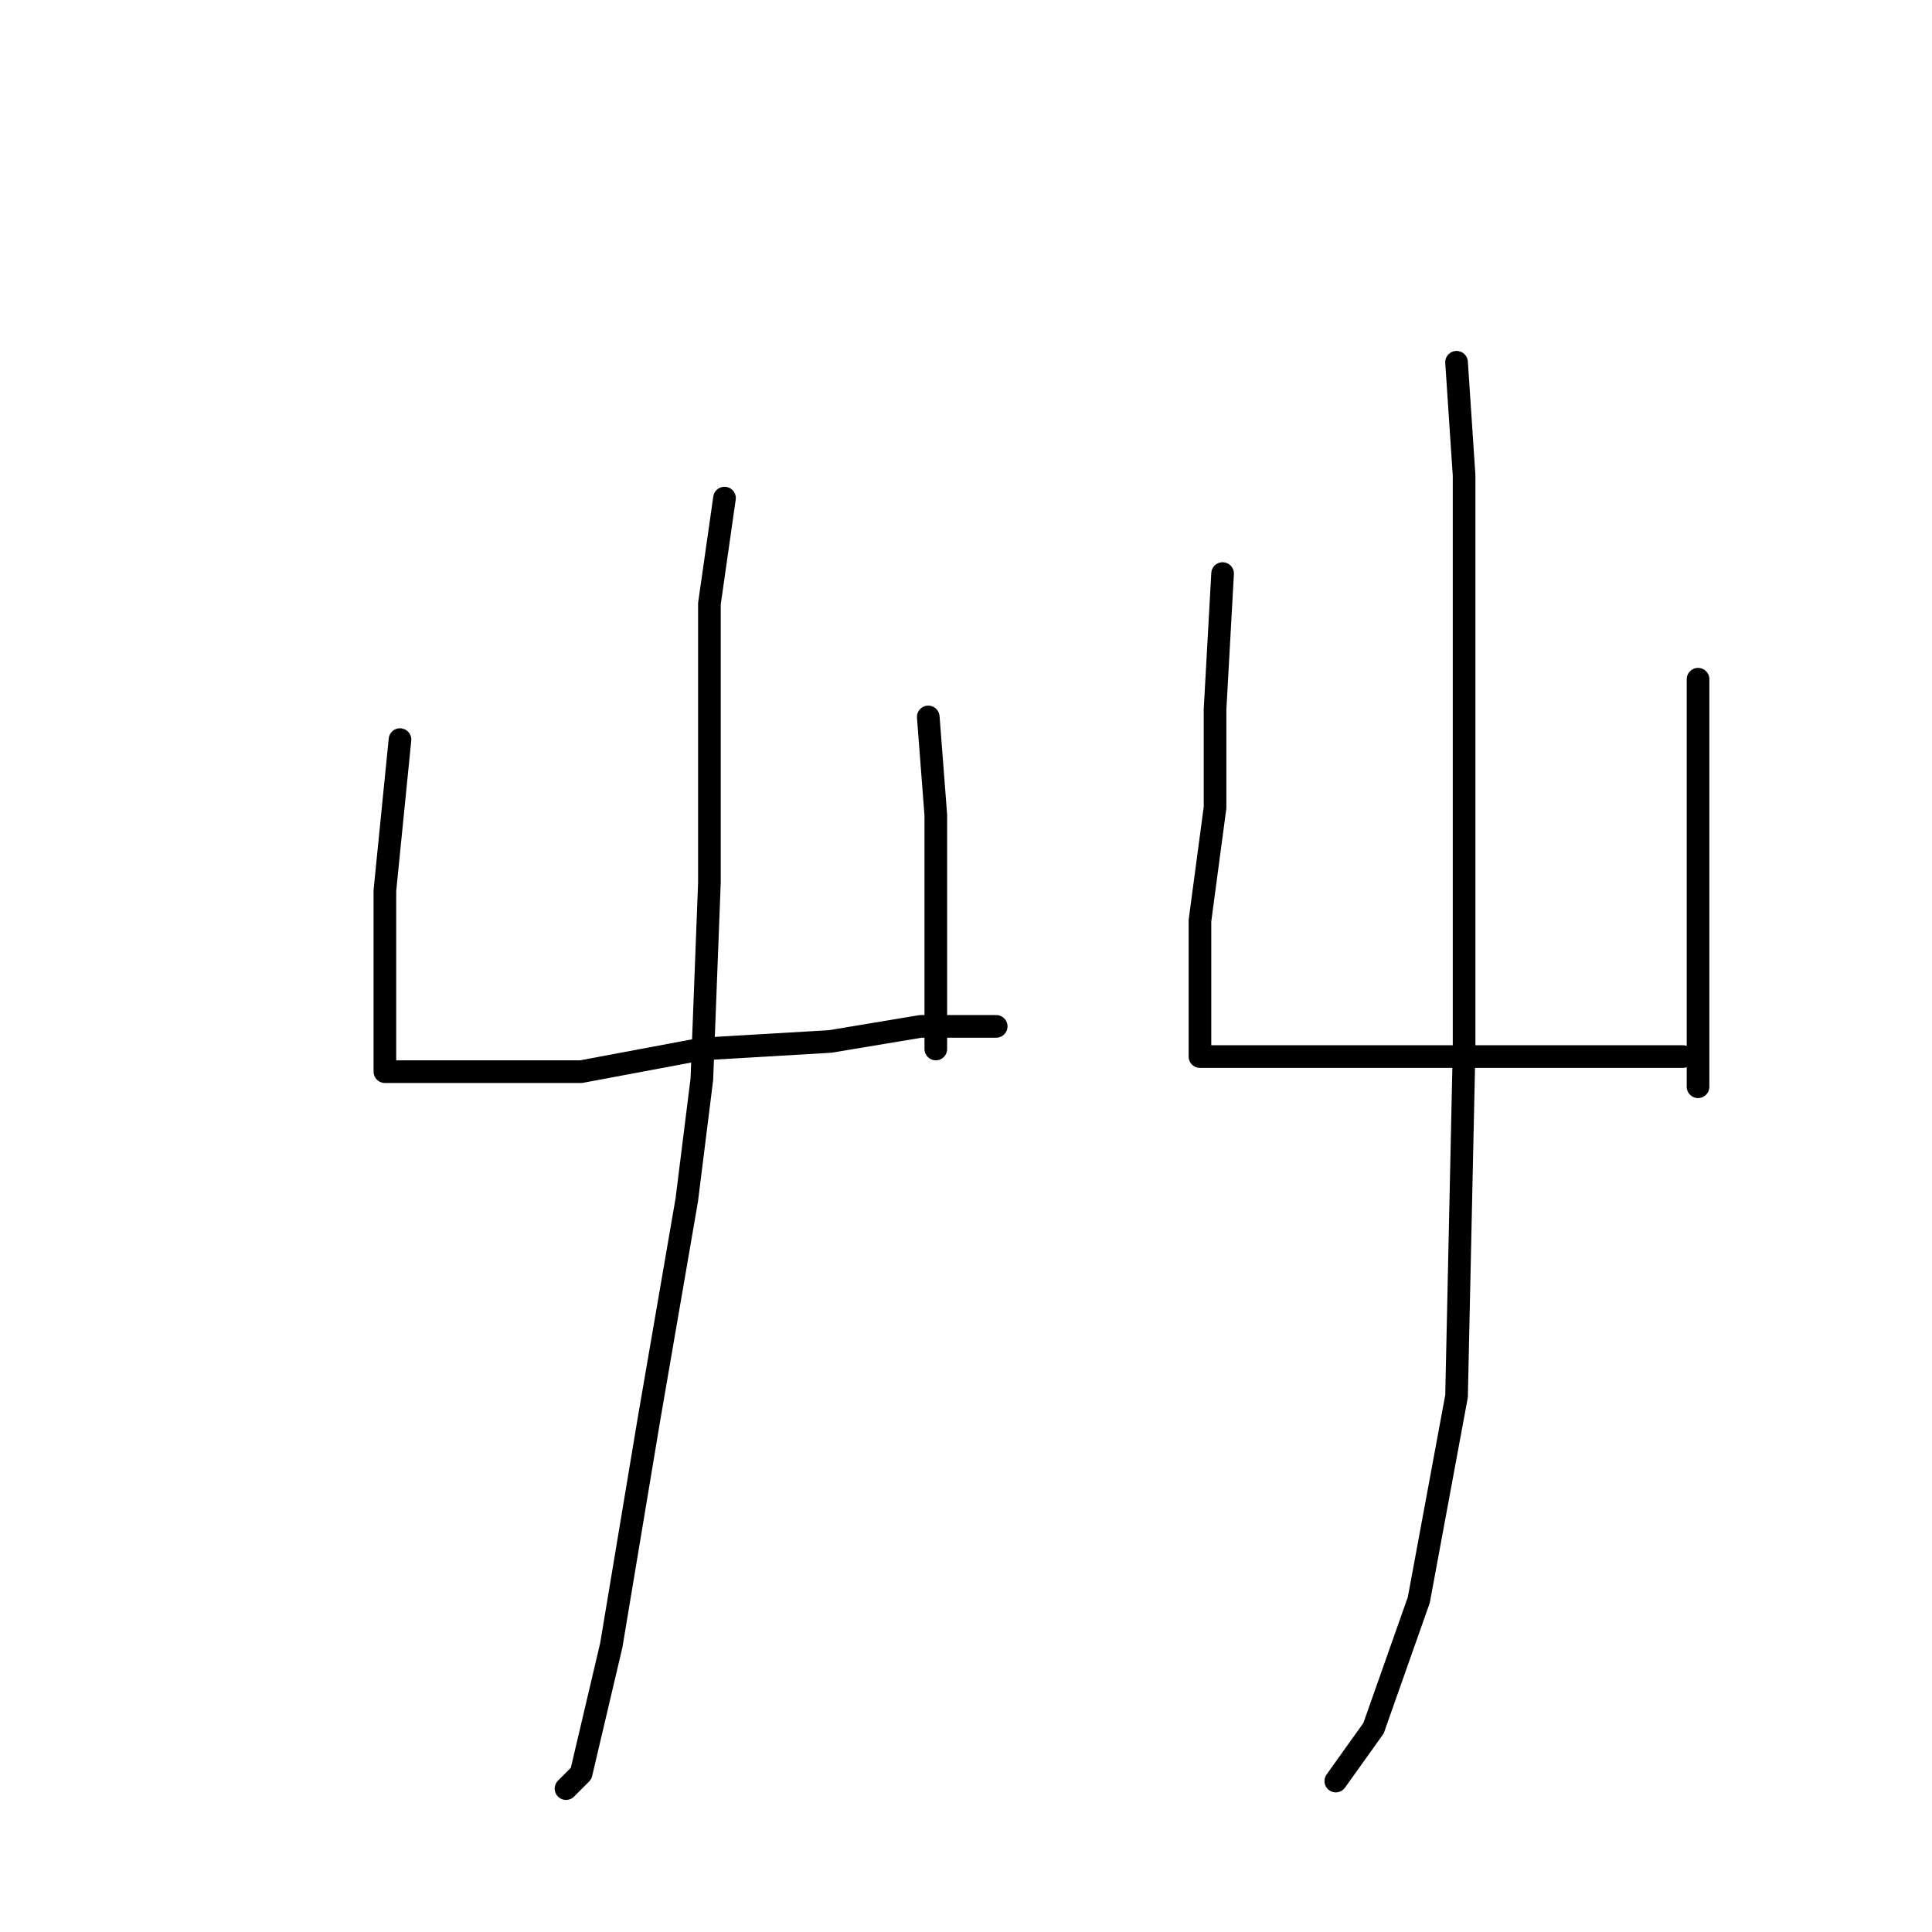 <?xml version="1.0" standalone="no"?>
    <svg width="256" height="256" xmlns="http://www.w3.org/2000/svg" version="1.1">
    <polyline stroke="black" stroke-width="3" stroke-linecap="round" fill="transparent" stroke-linejoin="round" points="53 98 51 118 51 124 51 130 51 137 51 139 51 142 54 142 63 142 77 142 93 139 110 138 122 136 129 136 132 136 132 136 " />
        <polyline stroke="black" stroke-width="3" stroke-linecap="round" fill="transparent" stroke-linejoin="round" points="123 95 124 108 124 124 124 134 124 137 124 139 124 139 " />
        <polyline stroke="black" stroke-width="3" stroke-linecap="round" fill="transparent" stroke-linejoin="round" points="96 66 94 80 94 96 94 117 93 143 91 159 86 188 81 218 77 235 75 237 75 237 " />
        <polyline stroke="black" stroke-width="3" stroke-linecap="round" fill="transparent" stroke-linejoin="round" points="162 76 161 94 161 107 159 122 159 132 159 136 159 139 159 140 166 140 175 140 187 140 198 140 209 140 217 140 223 140 223 140 " />
        <polyline stroke="black" stroke-width="3" stroke-linecap="round" fill="transparent" stroke-linejoin="round" points="225 90 225 95 225 107 225 124 225 136 225 139 225 144 225 144 " />
        <polyline stroke="black" stroke-width="3" stroke-linecap="round" fill="transparent" stroke-linejoin="round" points="193 48 194 63 194 89 194 122 194 139 193 185 188 212 182 229 177 236 177 236 " />
        </svg>